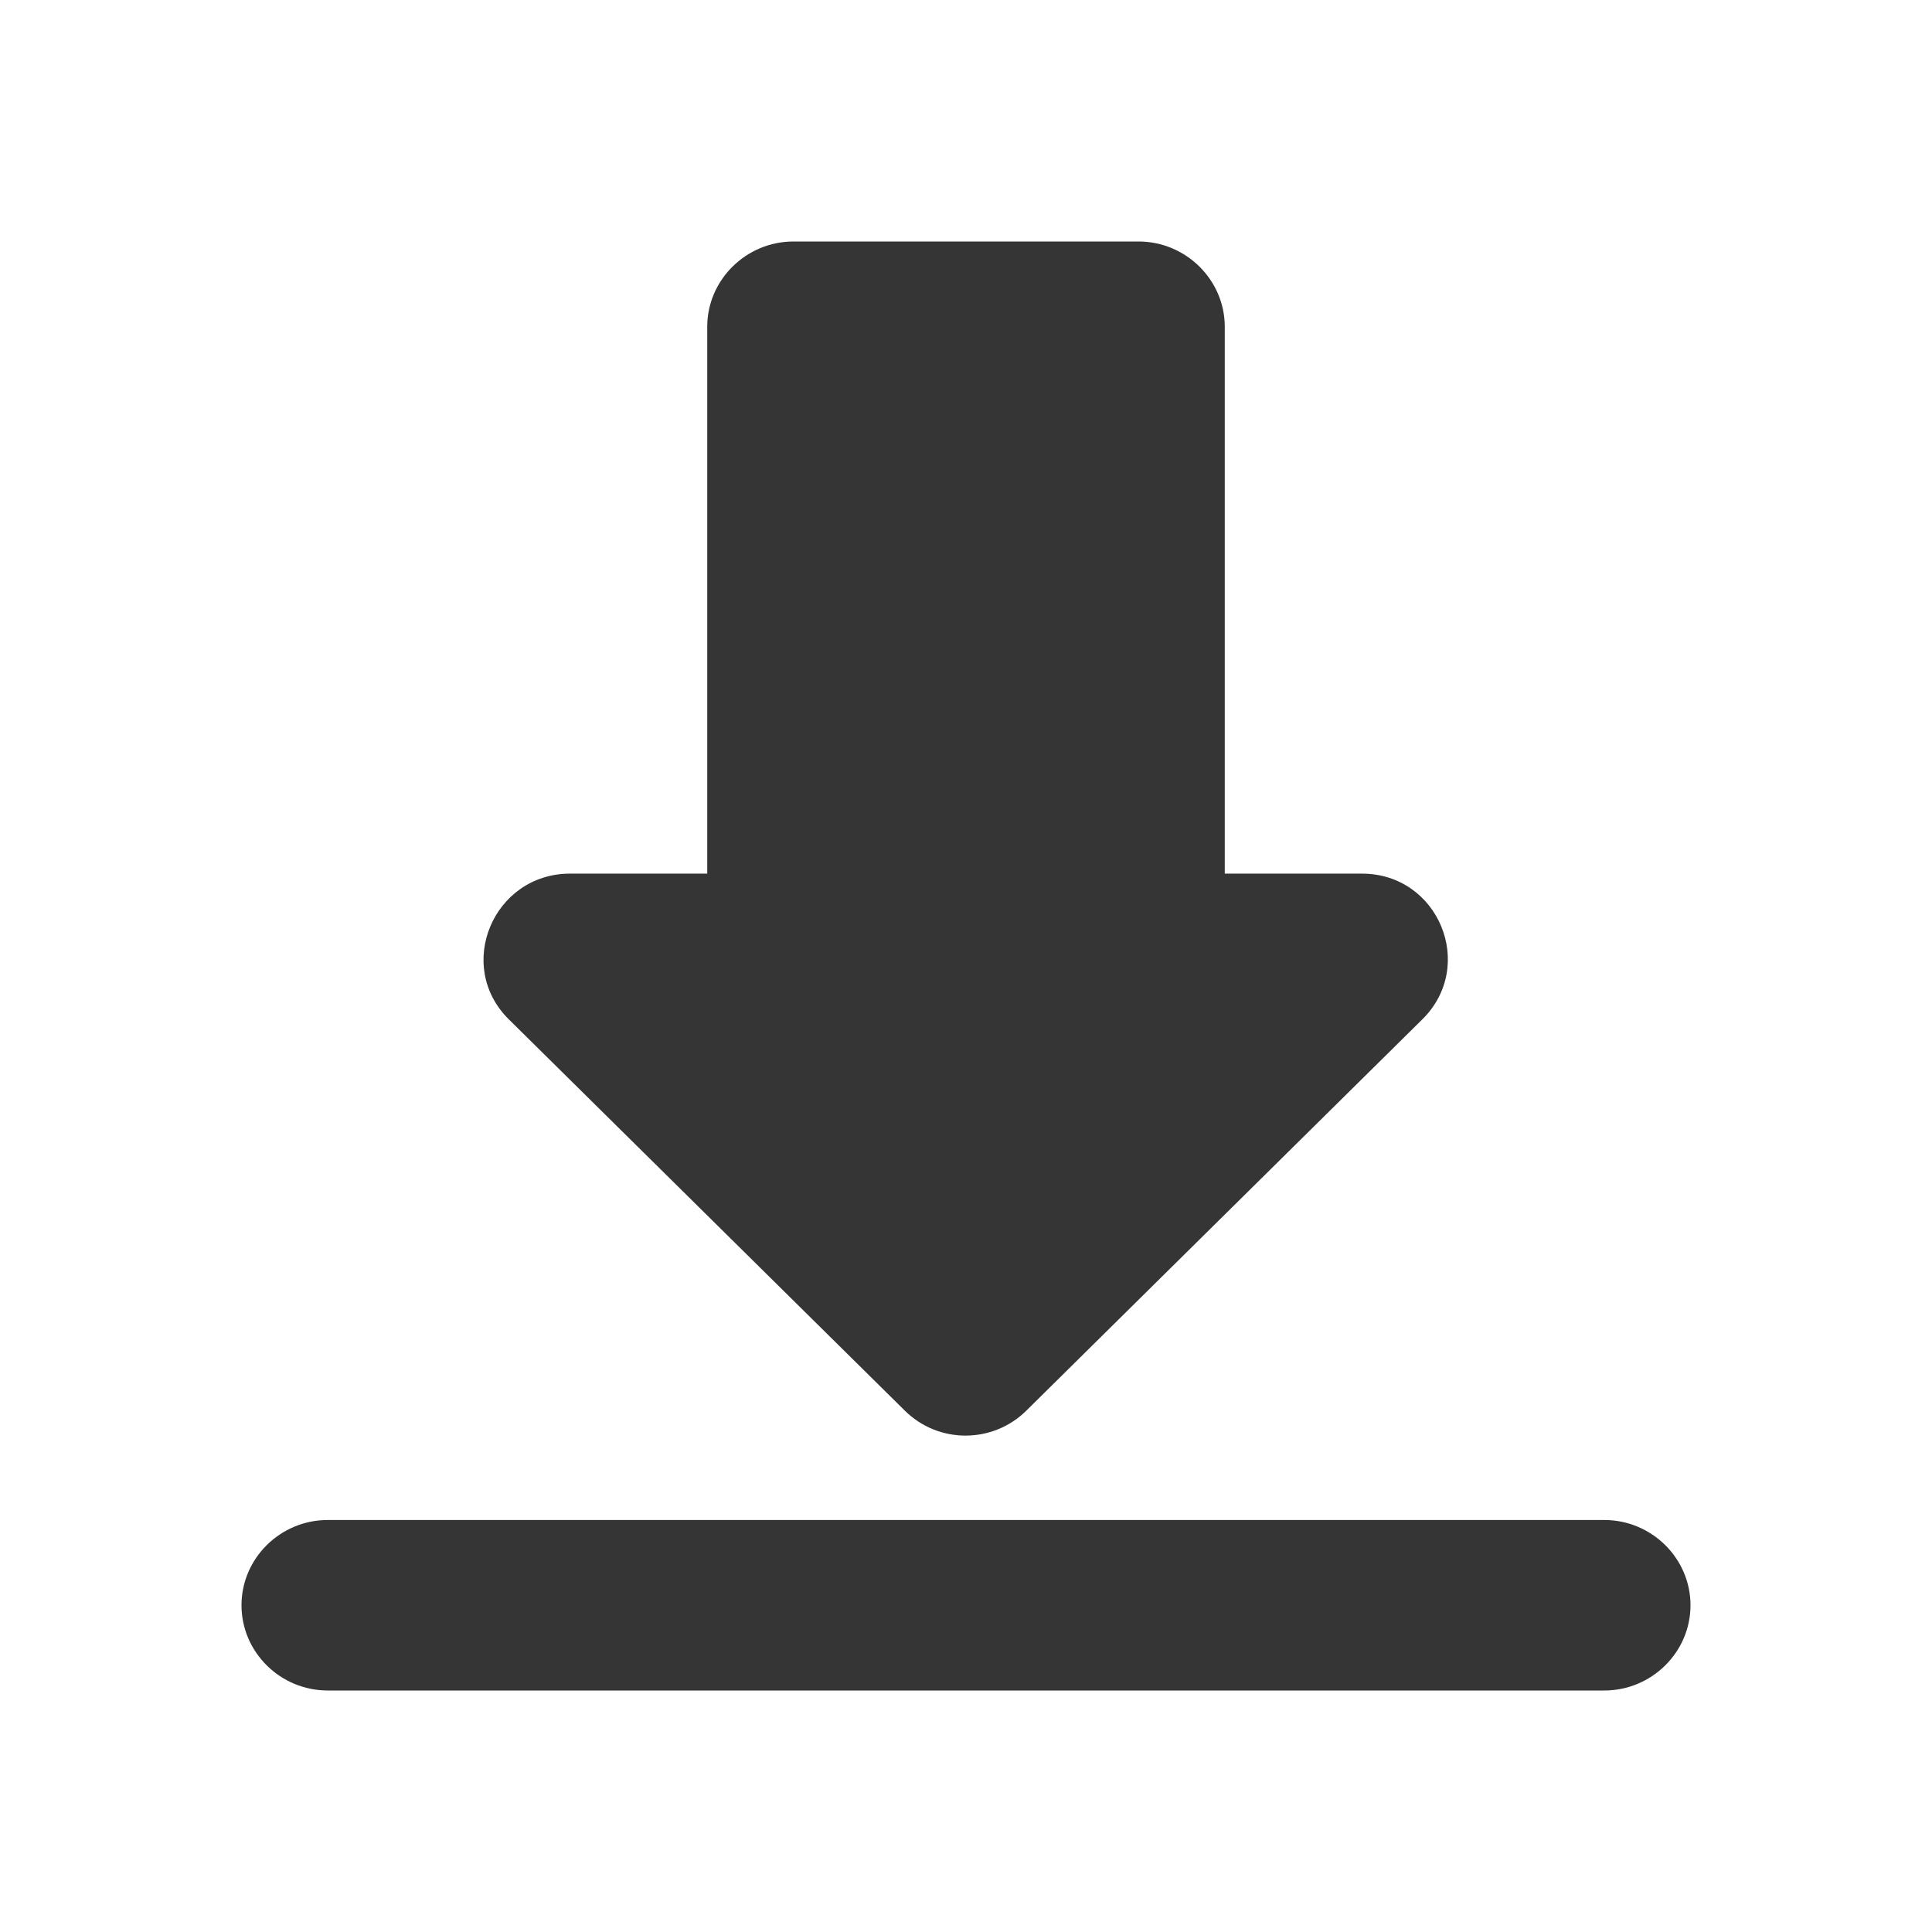 <svg width="16" height="16" viewBox="0 0 16 16" fill="none" xmlns="http://www.w3.org/2000/svg">
<path d="M11.279 7.235H10.143V2.706C10.143 2.318 9.821 2 9.429 2H6.571C6.179 2 5.857 2.318 5.857 2.706V7.235H4.721C4.086 7.235 3.764 7.998 4.214 8.442L7.493 11.682C7.771 11.958 8.221 11.958 8.5 11.682L11.779 8.442C12.229 7.998 11.914 7.235 11.279 7.235ZM2 13.294C2 13.682 2.321 14 2.714 14H13.286C13.679 14 14 13.682 14 13.294C14 12.906 13.679 12.588 13.286 12.588H2.714C2.321 12.588 2 12.906 2 13.294Z" fill="#353535"/>
</svg>
